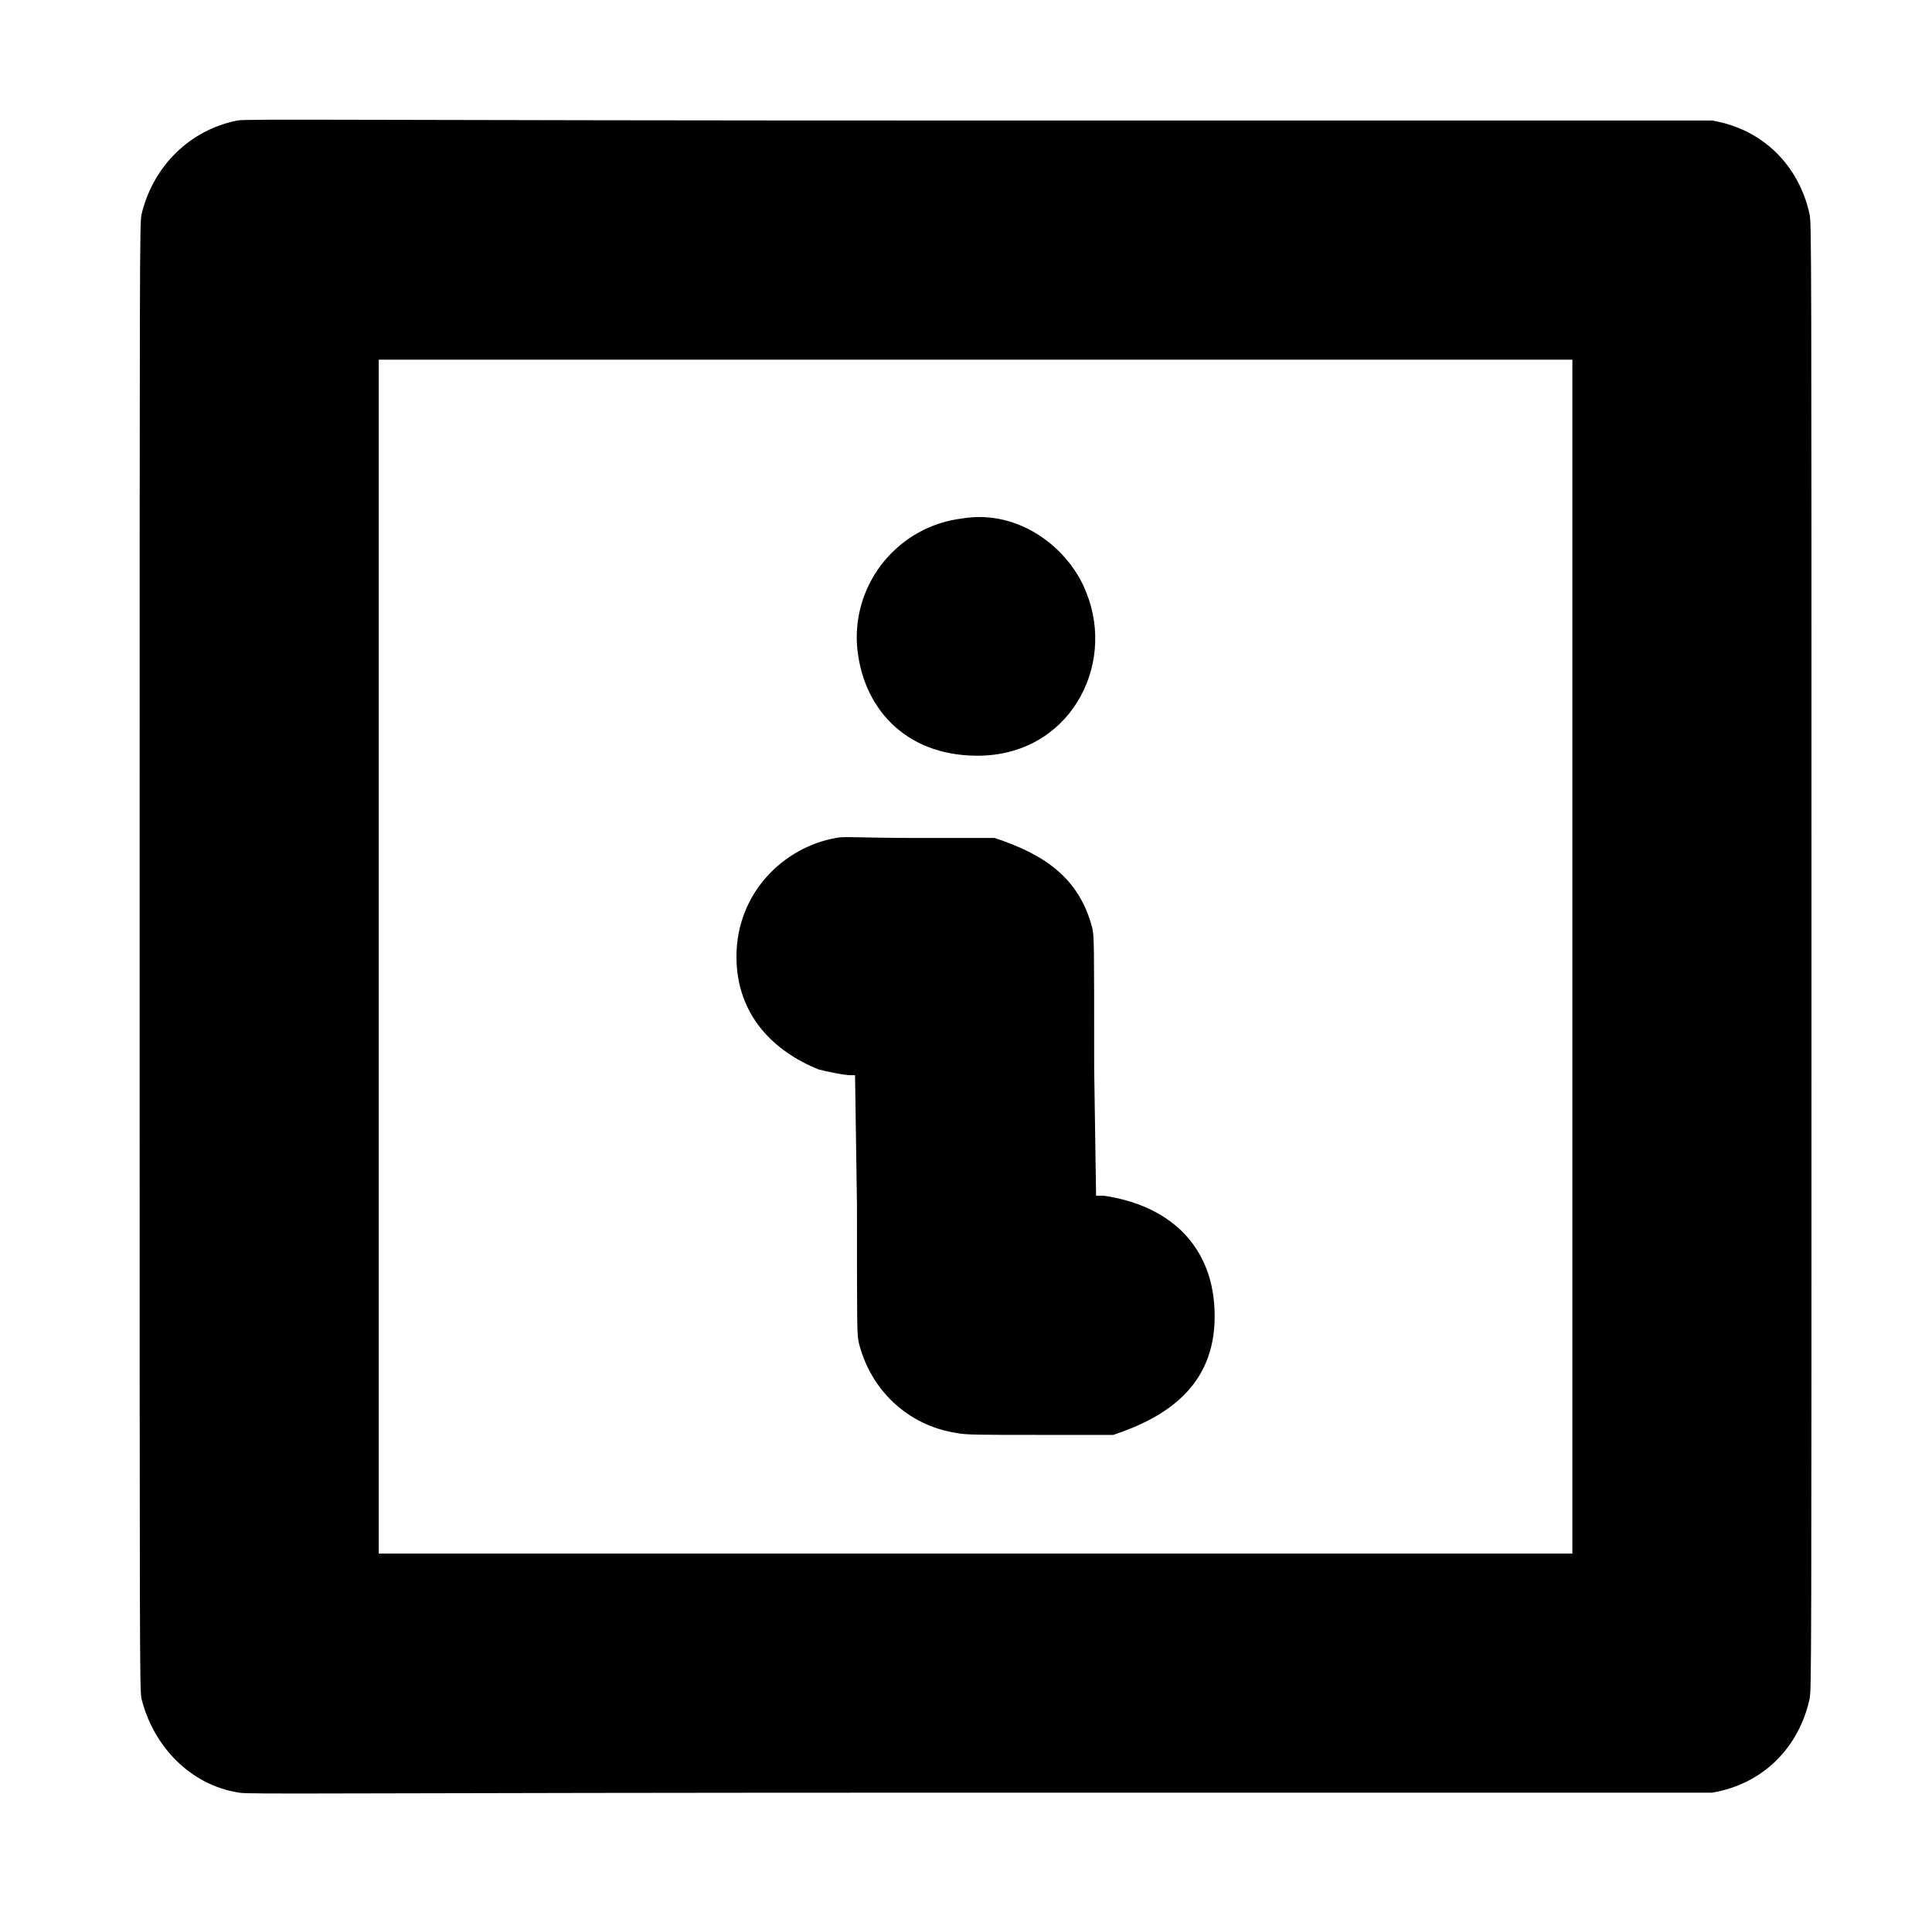 <?xml version="1.0" standalone="no"?>
<!DOCTYPE svg PUBLIC "-//W3C//DTD SVG 1.1//EN" "http://www.w3.org/Graphics/SVG/1.1/DTD/svg11.dtd" >
<svg xmlns="http://www.w3.org/2000/svg" xmlns:xlink="http://www.w3.org/1999/xlink" version="1.1" viewBox="-10 0 1010 1000">
  <g transform="matrix(1 0 0 -1 0 800)">
   <path fill="currentColor"
d="M114 737c4 1 62 0 388 0h383c26.975 -4.496 45.552 -23.941 51 -49c1 -5 1 -16 1 -388s0 -383 -1 -388c-5.446 -25.053 -24.037 -44.506 -51 -49h-383c-339 0 -382 -1 -387 0c-25.672 3.949 -44.858 24.433 -51 49c-1 5 -1 16 -1 388s0 383 1 388
c6 25 25 44 50 49zM188 612v-624h624v624h-624zM493 529c30.316 5.053 56.464 -16.237 65 -39c15.408 -38.519 -9.278 -85 -57 -85c-38.5 0 -60.623 25.911 -63 58c-2 33 22 62 55 66zM427 362c-27.297 -4.817 -52 -28.688 -52 -62
c0 -31.221 20.302 -49.921 43 -59c4 -1 13 -3 17 -3h2l1 -68c0 -67 0 -67 1 -72c6.09 -24.358 25.442 -43.068 51 -47c5 -1 11 -1 44 -1h38c27.763 9.254 53 25.525 53 62c0 37.365 -24.458 58.208 -58 63h-4l-1 67c0 67 0 68 -1 73
c-7.051 27.027 -26.071 38.69 -51 47h-39c-32 0 -40 1 -44 0z" />
  </g>

</svg>
